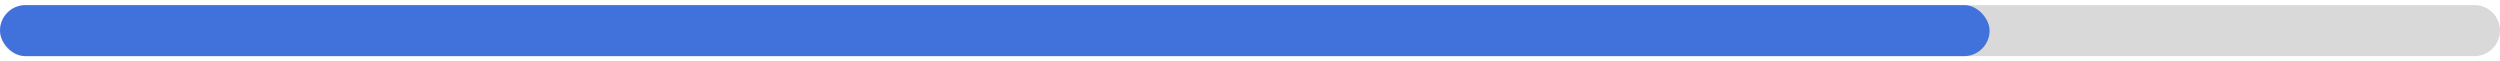 <svg width="245" height="6" viewBox="0 0 245 6" fill="none" xmlns="http://www.w3.org/2000/svg">
<g id="1 star">
<path id="Scale" fill-rule="evenodd" clip-rule="evenodd" d="M0 3C0 1.619 1.119 0.5 2.5 0.5H242.5C243.881 0.5 245 1.619 245 3C245 4.381 243.881 5.5 242.5 5.5H2.5C1.119 5.5 0 4.381 0 3Z" fill="#D9D9D9"/>
<rect id="Scale_2" y="0.5" width="194.979" height="5" rx="2.5" fill="#4172DC"/>
</g>
</svg>
